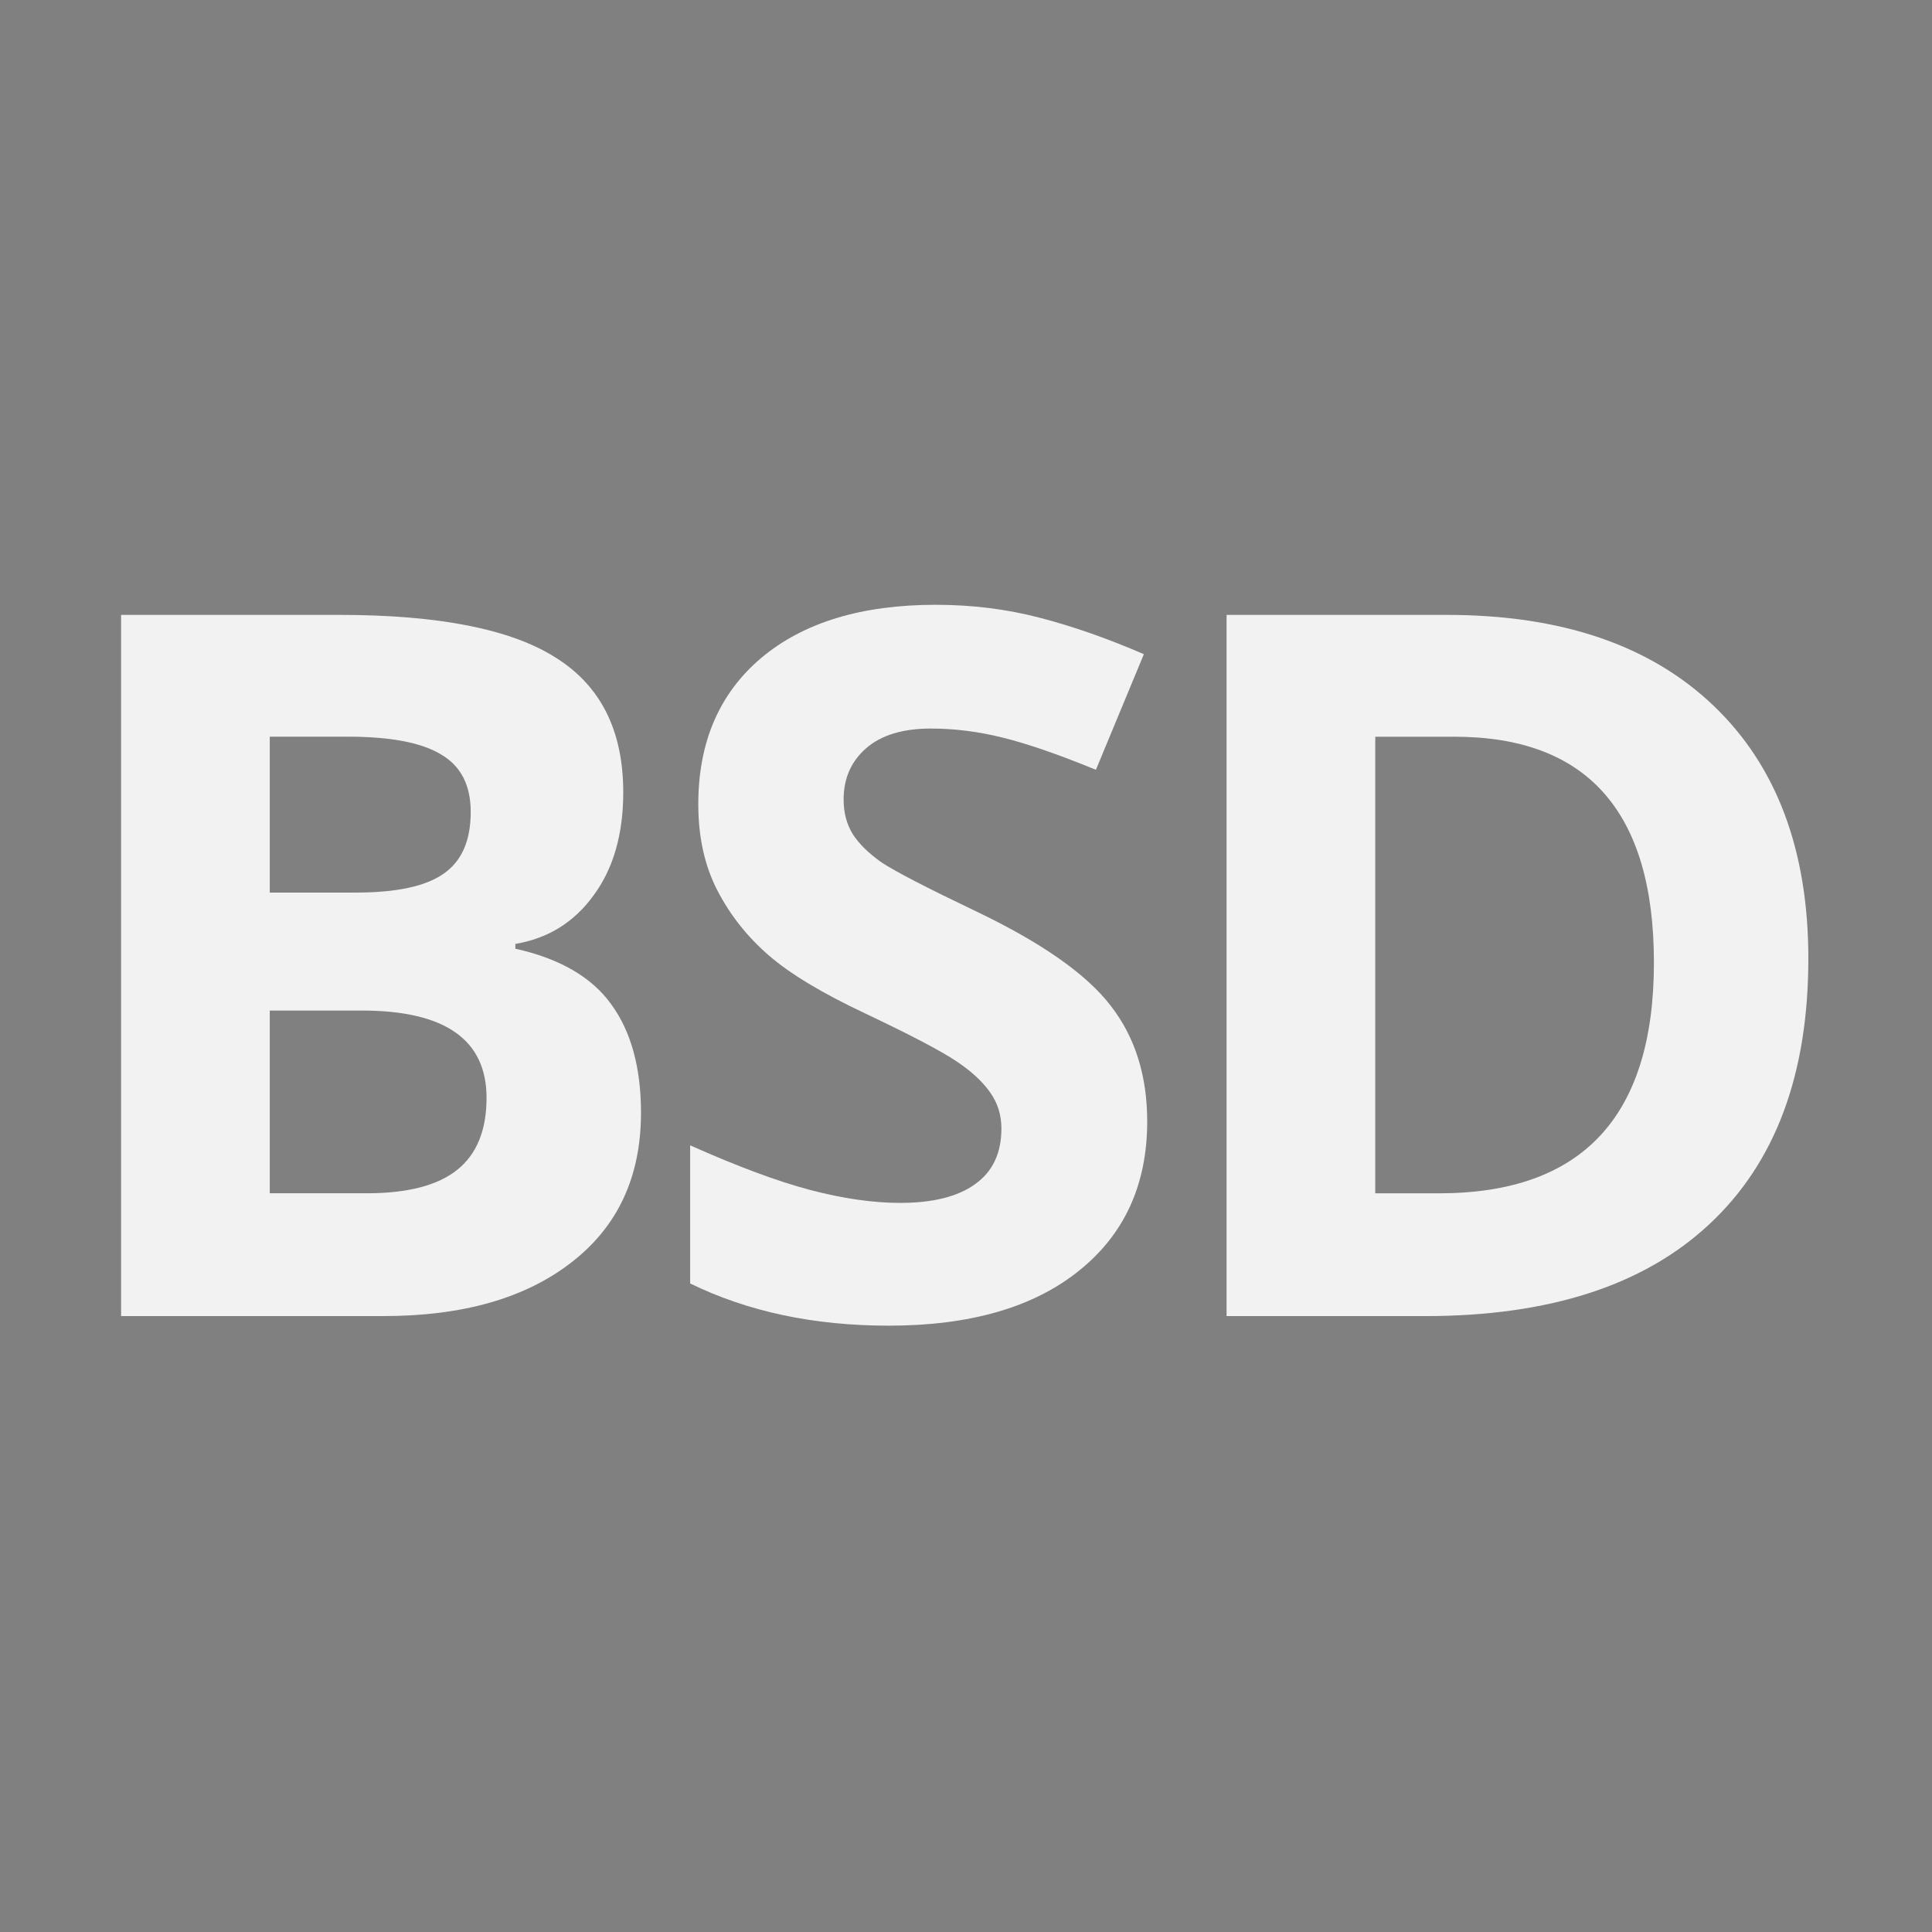 <?xml version="1.0" encoding="UTF-8" standalone="no"?>
<!-- Created with Inkscape (http://www.inkscape.org/) -->

<svg
   xmlns:dc="http://purl.org/dc/elements/1.1/"
   xmlns:cc="http://creativecommons.org/ns#"
   xmlns:rdf="http://www.w3.org/1999/02/22-rdf-syntax-ns#"
   xmlns:svg="http://www.w3.org/2000/svg"
   xmlns="http://www.w3.org/2000/svg"
   xmlns:xlink="http://www.w3.org/1999/xlink"
   xmlns:sodipodi="http://sodipodi.sourceforge.net/DTD/sodipodi-0.dtd"
   xmlns:inkscape="http://www.inkscape.org/namespaces/inkscape"
   width="160"
   height="160"
   id="svg2863"
   sodipodi:version="0.32"
   inkscape:version="0.48.4 r9939"
   version="1.0"
   sodipodi:docname="freebsd.svg"
   inkscape:output_extension="org.inkscape.output.svg.inkscape">
  <rect width="100%" height="100%" fill="#808080" stroke="none"/>
  <defs
     id="defs2865">
    <inkscape:perspective
       sodipodi:type="inkscape:persp3d"
       inkscape:vp_x="0 : 526.18109 : 1"
       inkscape:vp_y="0 : 1000 : 0"
       inkscape:vp_z="744.09448 : 526.18109 : 1"
       inkscape:persp3d-origin="372.04724 : 350.78739 : 1"
       id="perspective2871" />
    <linearGradient
       id="linearGradient6404">
      <stop
         style="stop-color:#002277;stop-opacity:1;"
         offset="0"
         id="stop6406" />
      <stop
         style="stop-color:#0077c1;stop-opacity:1;"
         offset="1"
         id="stop6408" />
    </linearGradient>
    <linearGradient
       inkscape:collect="always"
       xlink:href="#linearGradient6674"
       id="linearGradient3646"
       gradientUnits="userSpaceOnUse"
       x1="19.097"
       y1="50.581"
       x2="80.048"
       y2="66.898"
       gradientTransform="matrix(0.473,0,0,0.473,136.145,61.708)" />
    <linearGradient
       id="linearGradient6674">
      <stop
         style="stop-color:#008bbf;stop-opacity:1;"
         offset="0"
         id="stop6676" />
      <stop
         style="stop-color:#11fffd;stop-opacity:0;"
         offset="1"
         id="stop6678" />
    </linearGradient>
    <linearGradient
       y2="66.898"
       x2="80.048"
       y1="50.581"
       x1="19.097"
       gradientTransform="matrix(0.473,0,0,0.473,136.145,61.708)"
       gradientUnits="userSpaceOnUse"
       id="linearGradient4286"
       xlink:href="#linearGradient6674"
       inkscape:collect="always" />
  </defs>
  <sodipodi:namedview
     id="base"
     pagecolor="#000000"
     bordercolor="#666666"
     borderopacity="1.0"
     inkscape:pageopacity="0.70980392"
     inkscape:pageshadow="2"
     inkscape:zoom="0.98994953"
     inkscape:cx="79.87573"
     inkscape:cy="50.401742"
     inkscape:document-units="px"
     inkscape:current-layer="g4253"
     showgrid="true"
     inkscape:window-width="1366"
     inkscape:window-height="713"
     inkscape:window-x="0"
     inkscape:window-y="-3"
     inkscape:window-maximized="1">
    <inkscape:grid
       type="xygrid"
       id="grid2993"
       empspacing="5"
       visible="true"
       enabled="true"
       snapvisiblegridlinesonly="true" />
  </sodipodi:namedview>
  <g
     inkscape:label="Ebene 1"
     inkscape:groupmode="layer"
     id="layer1"
     transform="translate(0,32)">
    <g
       transform="matrix(2.83,0,0,2.83,-391.042,-212.187)"
       id="g4253">
      <path
         inkscape:connector-curvature="0"
         sodipodi:nodetypes="ccccccccc"
         id="rect8666"
         d="m 31.212,68.348 43.45,0 c 2.643,0 4.771,2.128 4.771,4.771 l 0,43.45 c 0,2.643 -2.128,4.771 -4.771,4.771 l -43.45,0 c -2.643,0 -4.771,-2.128 -4.771,-4.771 l 0,-43.45 c 0,-2.643 2.128,-4.771 4.771,-4.771 z"
         style="fill:#f2f2f2;fill-opacity:1;stroke:none" />
      <path
         inkscape:connector-curvature="0"
         sodipodi:nodetypes="ccccccccc"
         id="rect9641"
         d="m 130.549,52.81 -42.388,0 c -1.832,0 -3.306,1.477 -3.306,3.313 l 0,41.999 c 0,1.835 1.474,3.313 3.306,3.313 l 42.388,0 c 1.832,0 3.306,-1.477 3.306,-3.313 l 0,-41.999 c 0,-1.835 -1.474,-3.313 -3.306,-3.313 z"
         style="fill:#00acff;fill-opacity:1;stroke:none" />
      <g
         transform="translate(2.525,27.275)"
         id="text3493"
         style="font-size:32px;font-style:normal;font-variant:normal;font-weight:bold;font-stretch:normal;line-height:125%;letter-spacing:0px;word-spacing:0px;fill:#1a1d20;fill-opacity:1;stroke:none;font-family:Open Sans;-inkscape-font-specification:Open Sans Bold">
        <path
           inkscape:connector-curvature="0"
           id="path3498"
           style="fill:#1a1d20;fill-opacity:1"
           d="m 51.783,67.299 c -2.3e-5,3.781 -0.938,6.688 -2.812,8.719 -1.875,2.031 -4.563,3.047 -8.062,3.047 -3.5,0 -6.188,-1.016 -8.062,-3.047 -1.875,-2.031 -2.813,-4.948 -2.812,-8.75 -2e-6,-3.802 0.937,-6.703 2.812,-8.703 1.885,-2.01 4.583,-3.016 8.094,-3.016 3.51,2.4e-5 6.193,1.01 8.047,3.031 1.865,2.021 2.797,4.927 2.797,8.719 m -16.672,0 c -7e-6,2.552 0.484,4.474 1.453,5.766 0.969,1.292 2.417,1.938 4.344,1.938 3.865,4e-6 5.797,-2.568 5.797,-7.703 -1.8e-5,-5.146 -1.922,-7.719 -5.766,-7.719 -1.927,2e-5 -3.38,0.651 -4.359,1.953 -0.979,1.292 -1.469,3.214 -1.469,5.766" />
        <path
           inkscape:connector-curvature="0"
           id="path3500"
           style="fill:#1a1d20;fill-opacity:1"
           d="m 70.033,72.408 c -1.6e-5,2.063 -0.745,3.688 -2.234,4.875 -1.479,1.188 -3.542,1.781 -6.188,1.781 -2.438,0 -4.594,-0.458 -6.469,-1.375 l 0,-4.5 c 1.542,0.688 2.844,1.172 3.906,1.453 1.073,0.281 2.052,0.422 2.938,0.422 1.062,4e-6 1.875,-0.203 2.438,-0.609 0.573,-0.406 0.859,-1.01 0.859,-1.812 -1.1e-5,-0.448 -0.125,-0.844 -0.375,-1.188 -0.25,-0.354 -0.62,-0.693 -1.109,-1.016 -0.479,-0.323 -1.464,-0.839 -2.953,-1.547 -1.396,-0.656 -2.443,-1.286 -3.141,-1.891 -0.698,-0.604 -1.255,-1.307 -1.672,-2.109 -0.417,-0.802 -0.625,-1.74 -0.625,-2.812 -2e-6,-2.021 0.682,-3.609 2.047,-4.766 1.375,-1.156 3.271,-1.734 5.688,-1.734 1.187,2.4e-5 2.318,0.141 3.391,0.422 1.083,0.281 2.214,0.677 3.391,1.188 l -1.562,3.766 c -1.219,-0.5 -2.229,-0.849 -3.031,-1.047 -0.792,-0.198 -1.573,-0.297 -2.344,-0.297 -0.917,2e-5 -1.62,0.214 -2.109,0.641 -0.49,0.427 -0.734,0.984 -0.734,1.672 -6e-6,0.427 0.099,0.802 0.297,1.125 0.198,0.313 0.51,0.62 0.938,0.922 0.437,0.292 1.464,0.823 3.078,1.594 2.135,1.021 3.599,2.047 4.391,3.078 0.792,1.021 1.187,2.276 1.188,3.766" />
      </g>
      <g
         style="font-size:50.875px;font-style:normal;font-variant:normal;font-weight:bold;font-stretch:normal;text-align:start;line-height:125%;letter-spacing:-2.473px;word-spacing:0px;writing-mode:lr-tb;text-anchor:start;fill:#f2f2f2;fill-opacity:1;stroke:none;font-family:Open Sans;-inkscape-font-specification:Open Sans Bold"
         id="text2998"
         transform="matrix(0.565,0,0,0.565,85.035,66.216)">
        <path
           d="m 100.329,27.342 11.303,0 c 5.15,3.7e-5 8.885,0.737 11.203,2.211 2.335,1.457 3.503,3.784 3.503,6.98 -3e-5,2.169 -0.513,3.95 -1.54,5.341 -1.01,1.391 -2.36,2.227 -4.049,2.509 l 0,0.248 c 2.302,0.513 3.958,1.474 4.968,2.882 1.027,1.408 1.54,3.279 1.54,5.614 -3e-5,3.312 -1.201,5.896 -3.602,7.75 -2.385,1.855 -5.631,2.782 -9.738,2.782 l -13.588,0 0,-36.318 m 7.701,14.383 4.471,0 c 2.087,2.2e-5 3.594,-0.323 4.521,-0.969 0.944,-0.646 1.416,-1.714 1.416,-3.205 -2e-5,-1.391 -0.513,-2.385 -1.54,-2.981 -1.01,-0.613 -2.617,-0.919 -4.819,-0.919 l -4.049,0 0,8.073 m 0,6.111 0,9.465 5.018,0 c 2.12,6e-6 3.685,-0.406 4.695,-1.217 1.01,-0.811 1.515,-2.054 1.515,-3.726 -2e-5,-3.014 -2.153,-4.521 -6.459,-4.521 l -4.77,0"
           id="path3799"
           inkscape:connector-curvature="0"
           style="fill:#f2f2f2" />
        <path
           d="m 153.476,53.574 c -2e-5,3.279 -1.184,5.863 -3.552,7.75 -2.352,1.888 -5.631,2.832 -9.837,2.832 -3.875,0 -7.303,-0.729 -10.284,-2.186 l 0,-7.154 c 2.451,1.093 4.521,1.863 6.21,2.31 1.706,0.447 3.262,0.671 4.67,0.671 1.689,6e-6 2.981,-0.323 3.875,-0.969 0.911,-0.646 1.366,-1.606 1.366,-2.882 -2e-5,-0.712 -0.199,-1.341 -0.596,-1.888 -0.397,-0.563 -0.985,-1.101 -1.764,-1.615 -0.762,-0.513 -2.327,-1.333 -4.695,-2.459 -2.219,-1.043 -3.884,-2.045 -4.993,-3.006 -1.11,-0.961 -1.996,-2.078 -2.658,-3.354 -0.662,-1.275 -0.994,-2.766 -0.994,-4.471 0,-3.213 1.085,-5.738 3.254,-7.577 2.186,-1.838 5.2,-2.757 9.042,-2.757 1.888,3.7e-5 3.685,0.224 5.391,0.671 1.722,0.447 3.519,1.076 5.391,1.888 l -2.484,5.987 c -1.938,-0.795 -3.544,-1.35 -4.819,-1.664 -1.259,-0.315 -2.501,-0.472 -3.726,-0.472 -1.457,3.1e-5 -2.575,0.34 -3.354,1.018 -0.778,0.679 -1.168,1.565 -1.168,2.658 -1e-5,0.679 0.157,1.275 0.472,1.789 0.315,0.497 0.811,0.985 1.49,1.466 0.696,0.464 2.327,1.308 4.894,2.534 3.395,1.623 5.722,3.254 6.98,4.894 1.259,1.623 1.888,3.619 1.888,5.987"
           id="path3801"
           inkscape:connector-curvature="0"
           style="fill:#f2f2f2" />
        <path
           d="m 187.718,45.153 c -3e-5,5.978 -1.706,10.558 -5.117,13.737 -3.395,3.18 -8.305,4.77 -14.731,4.77 l -10.284,0 0,-36.318 11.402,0 c 5.929,3.7e-5 10.533,1.565 13.812,4.695 3.279,3.13 4.919,7.502 4.919,13.116 m -7.999,0.199 c -2e-5,-7.8 -3.445,-11.7 -10.334,-11.7 l -4.099,0 0,23.649 3.304,0 c 7.419,6e-6 11.129,-3.983 11.129,-11.949"
           id="path3803"
           inkscape:connector-curvature="0"
           style="fill:#f2f2f2" />
      </g>
    </g>
  </g>
</svg>
